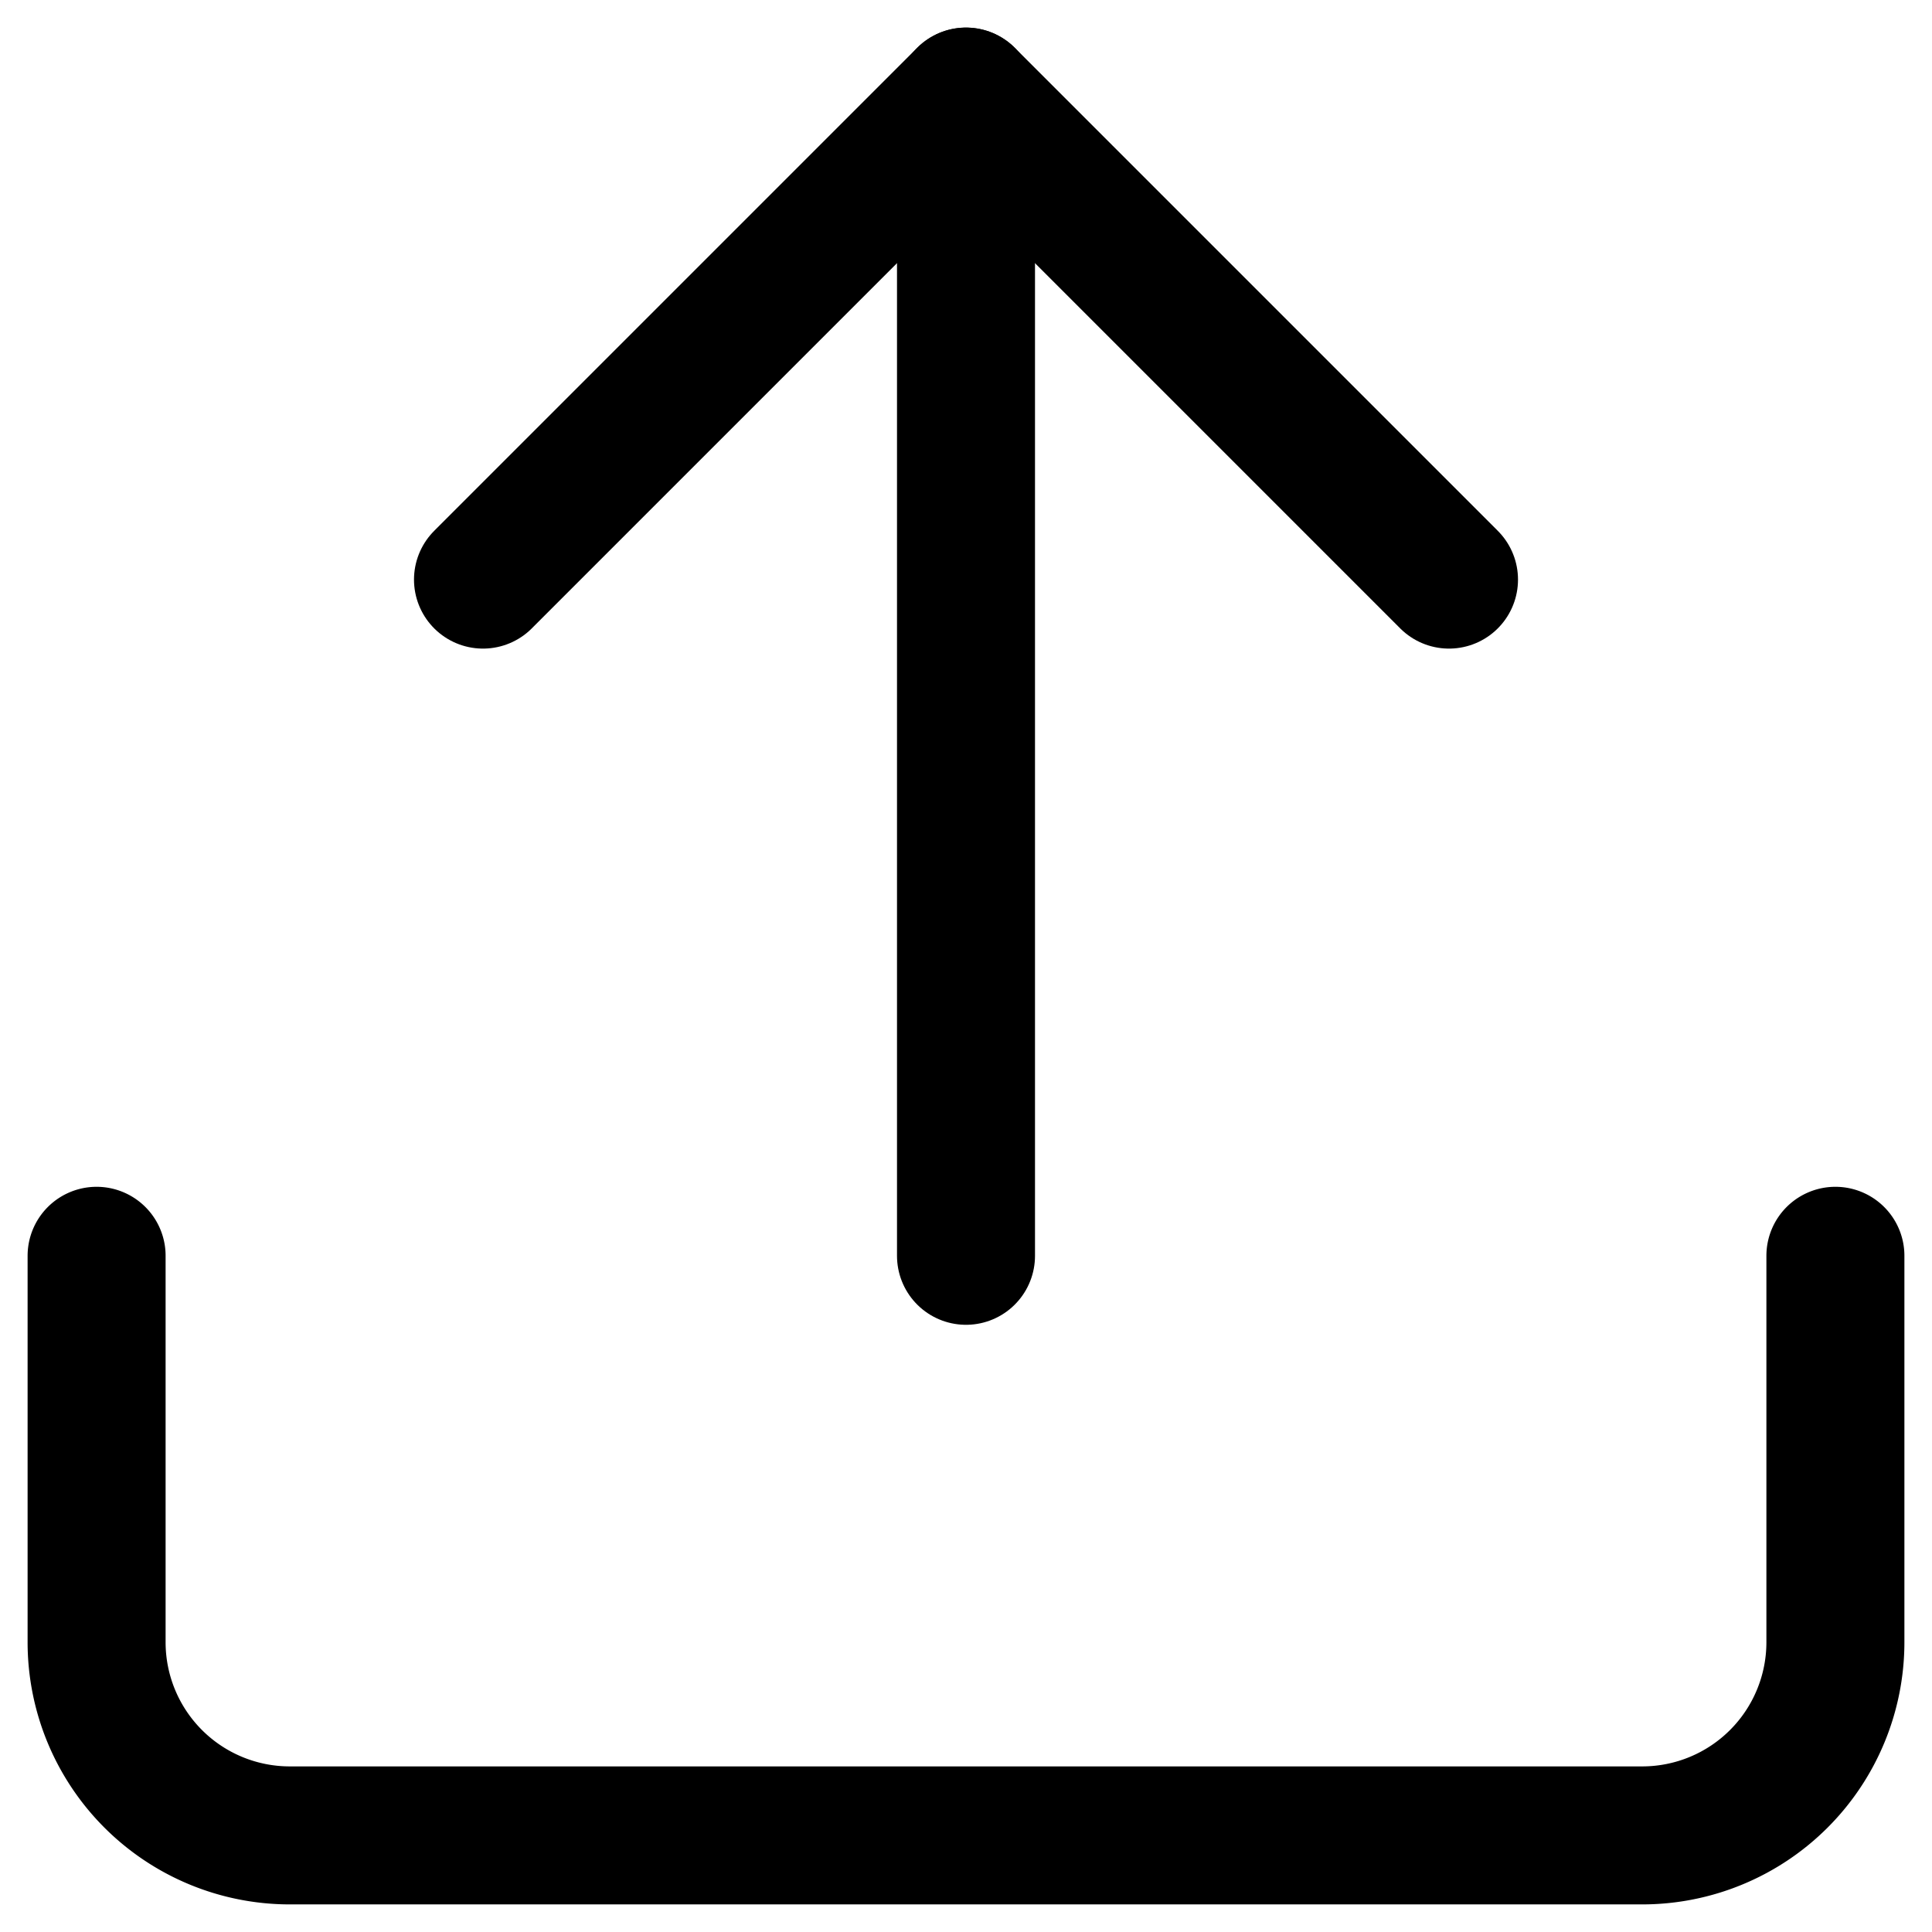 <svg xmlns="http://www.w3.org/2000/svg" xmlns:xlink="http://www.w3.org/1999/xlink" width="14" height="14" viewBox="0 0 14 14">
  <defs>
    <clipPath id="clip-path">
      <rect id="Rectangle_6898" data-name="Rectangle 6898" width="14" height="14" transform="translate(7 7)"/>
    </clipPath>
  </defs>
  <g id="Mask_Group_7" data-name="Mask Group 7" transform="translate(-7 -7)" clip-path="url(#clip-path)">
    <g id="upload" transform="translate(5.6 5.6)">
      <path id="Path_9" data-name="Path 9" d="M14.7,10.5v2.8a1.4,1.4,0,0,1-1.4,1.4H3.5a1.4,1.4,0,0,1-1.4-1.4V10.5" fill="none" stroke="#000" stroke-linecap="round" stroke-linejoin="round" stroke-width="1"/>
      <path id="Path_10" data-name="Path 10" d="M11.9,5.6,8.4,2.1,4.9,5.6" fill="none" stroke="#000" stroke-linecap="round" stroke-linejoin="round" stroke-width="1"/>
      <line id="Line_7" data-name="Line 7" y2="8.4" transform="translate(8.4 2.1)" fill="none" stroke="#000" stroke-linecap="round" stroke-linejoin="round" stroke-width="1"/>
    </g>
  </g>
</svg>
